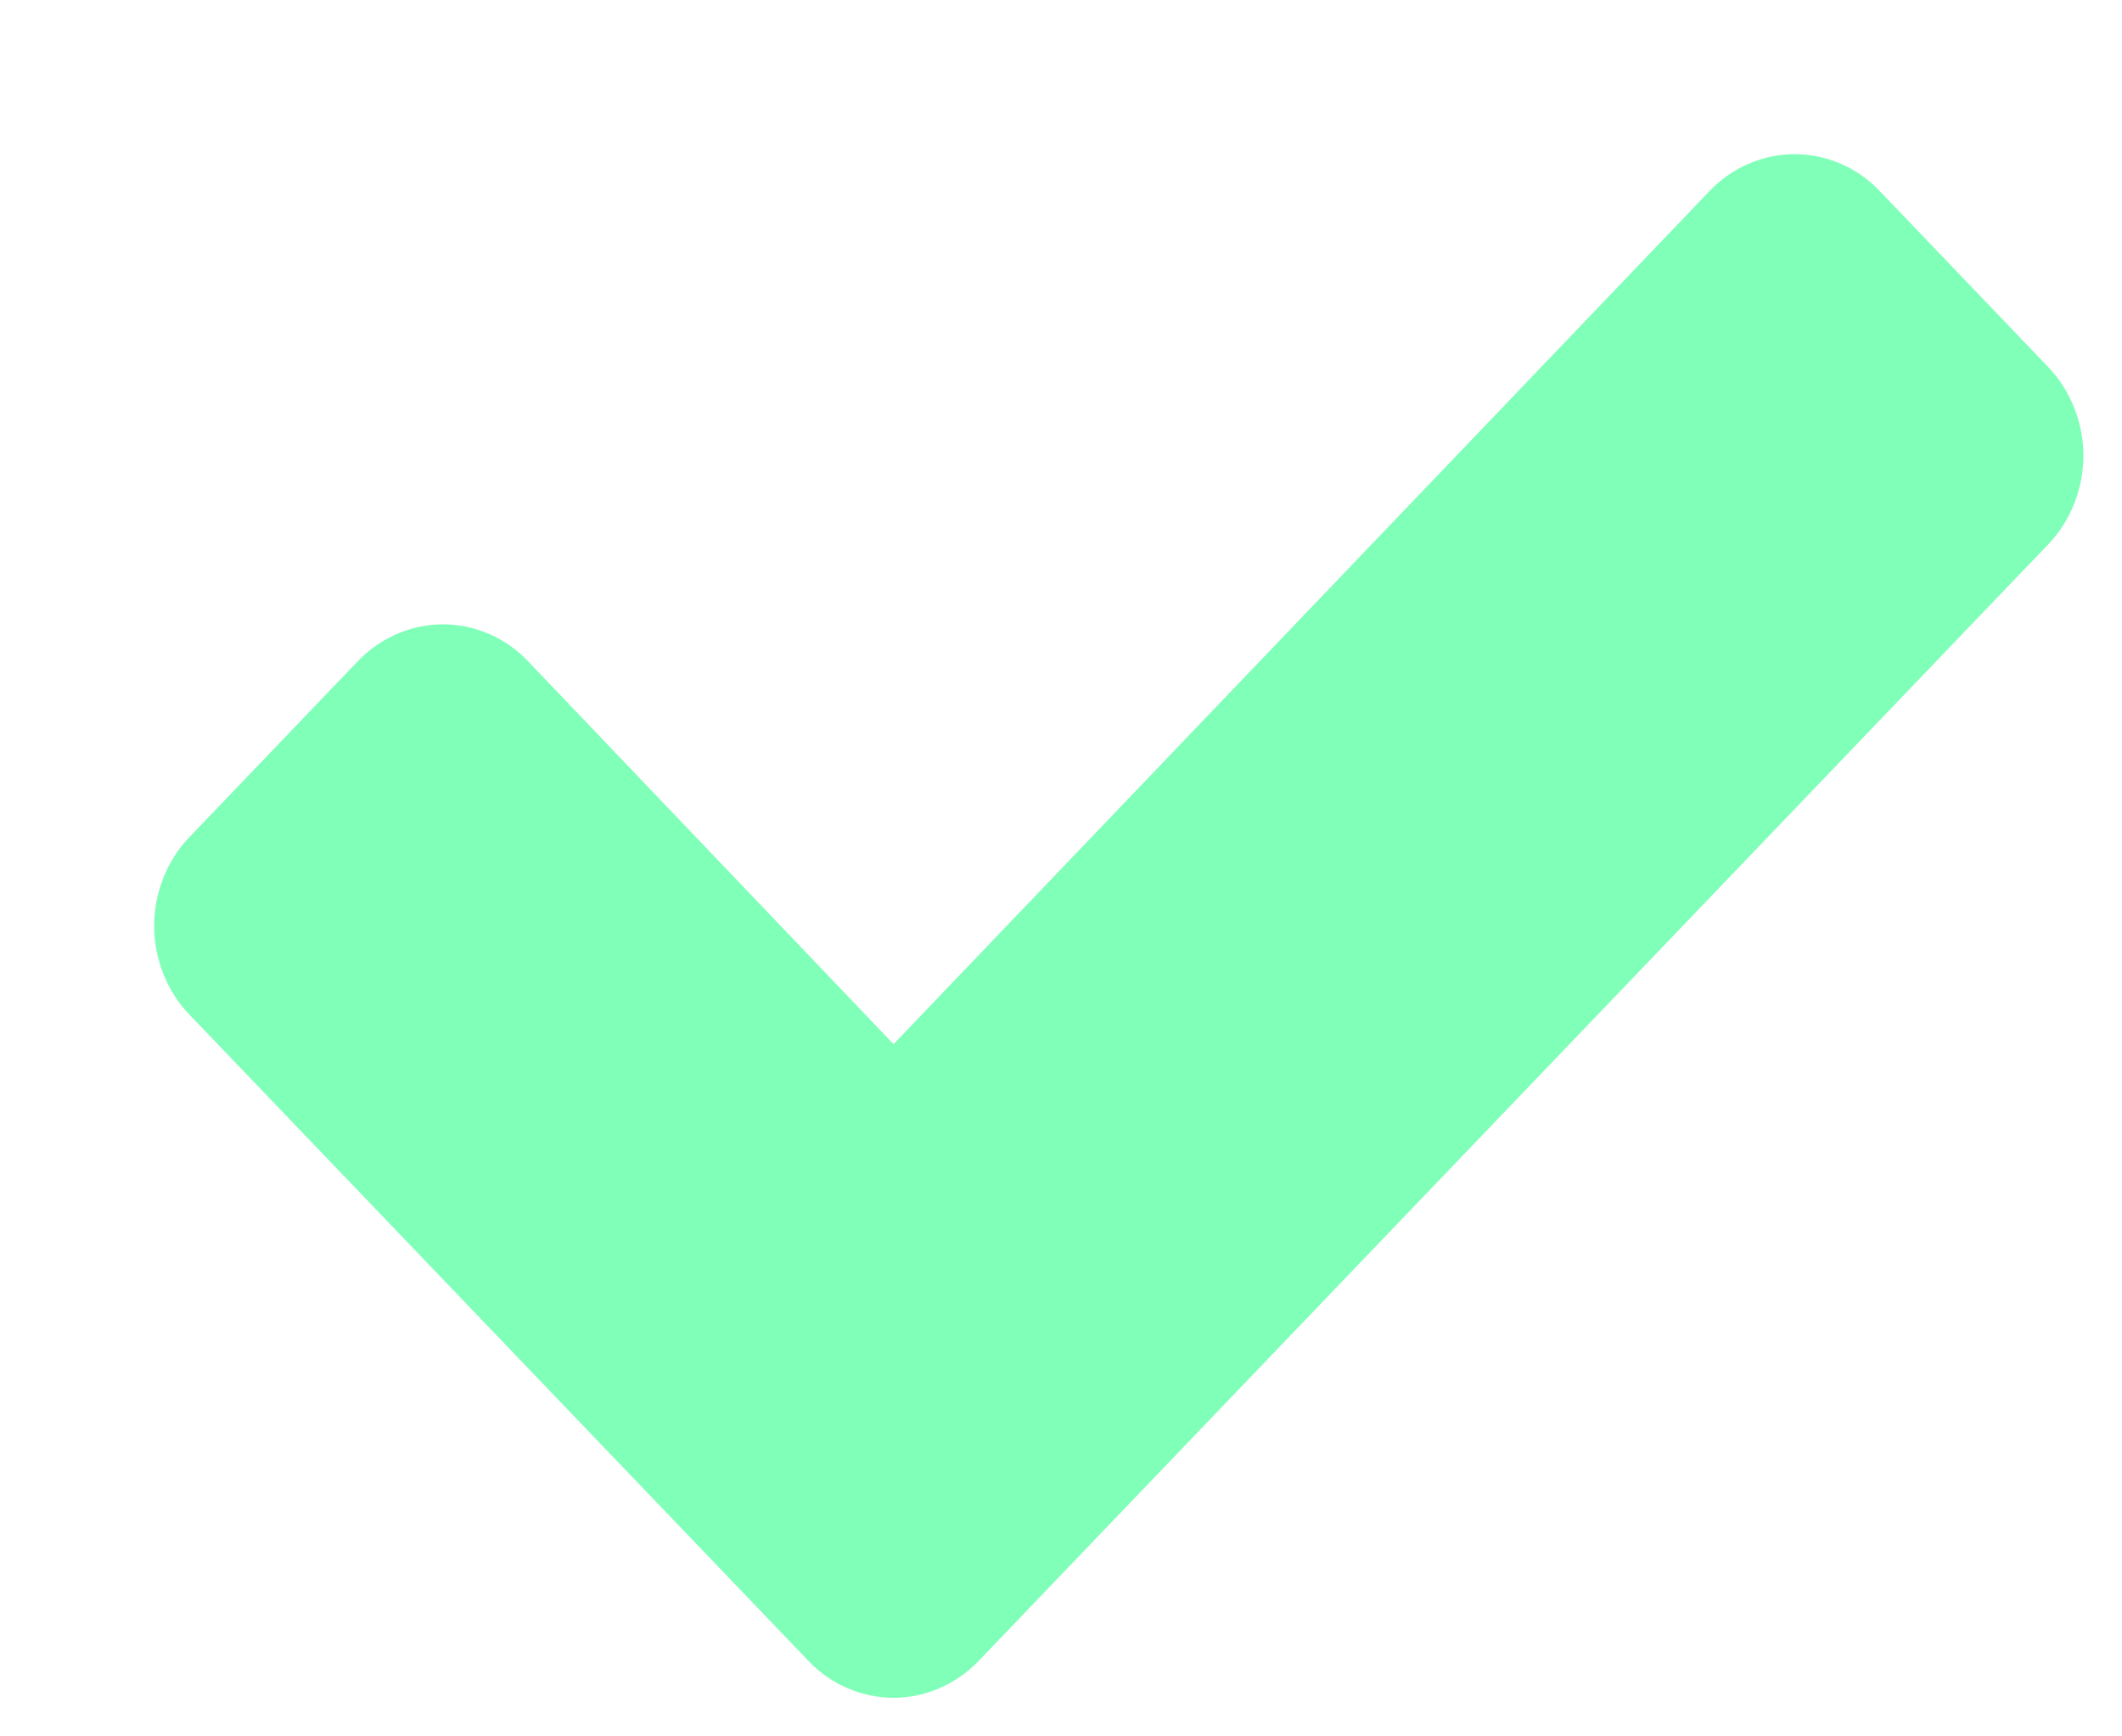 <svg height="9" viewBox="0 0 11 9" width="11" xmlns="http://www.w3.org/2000/svg"><path d="m40.8 9.362c0 .168-.065.337-.181.458l-5.548 5.791c-.116.121-.277.189-.439.189-.161 0-.323-.067-.439-.189l-3.213-3.354c-.116-.121-.181-.29-.181-.458s.065-.337.181-.458l.877-.916c.116-.121.277-.189.439-.189s.323.067.439.189l1.897 1.987 4.232-4.424c.116-.121.277-.189.439-.189s.323.067.439.189l.877.916c.116.121.181.29.181.458z" fill="#80ffb9" fill-rule="evenodd" transform="translate(-30 -7)"/></svg>